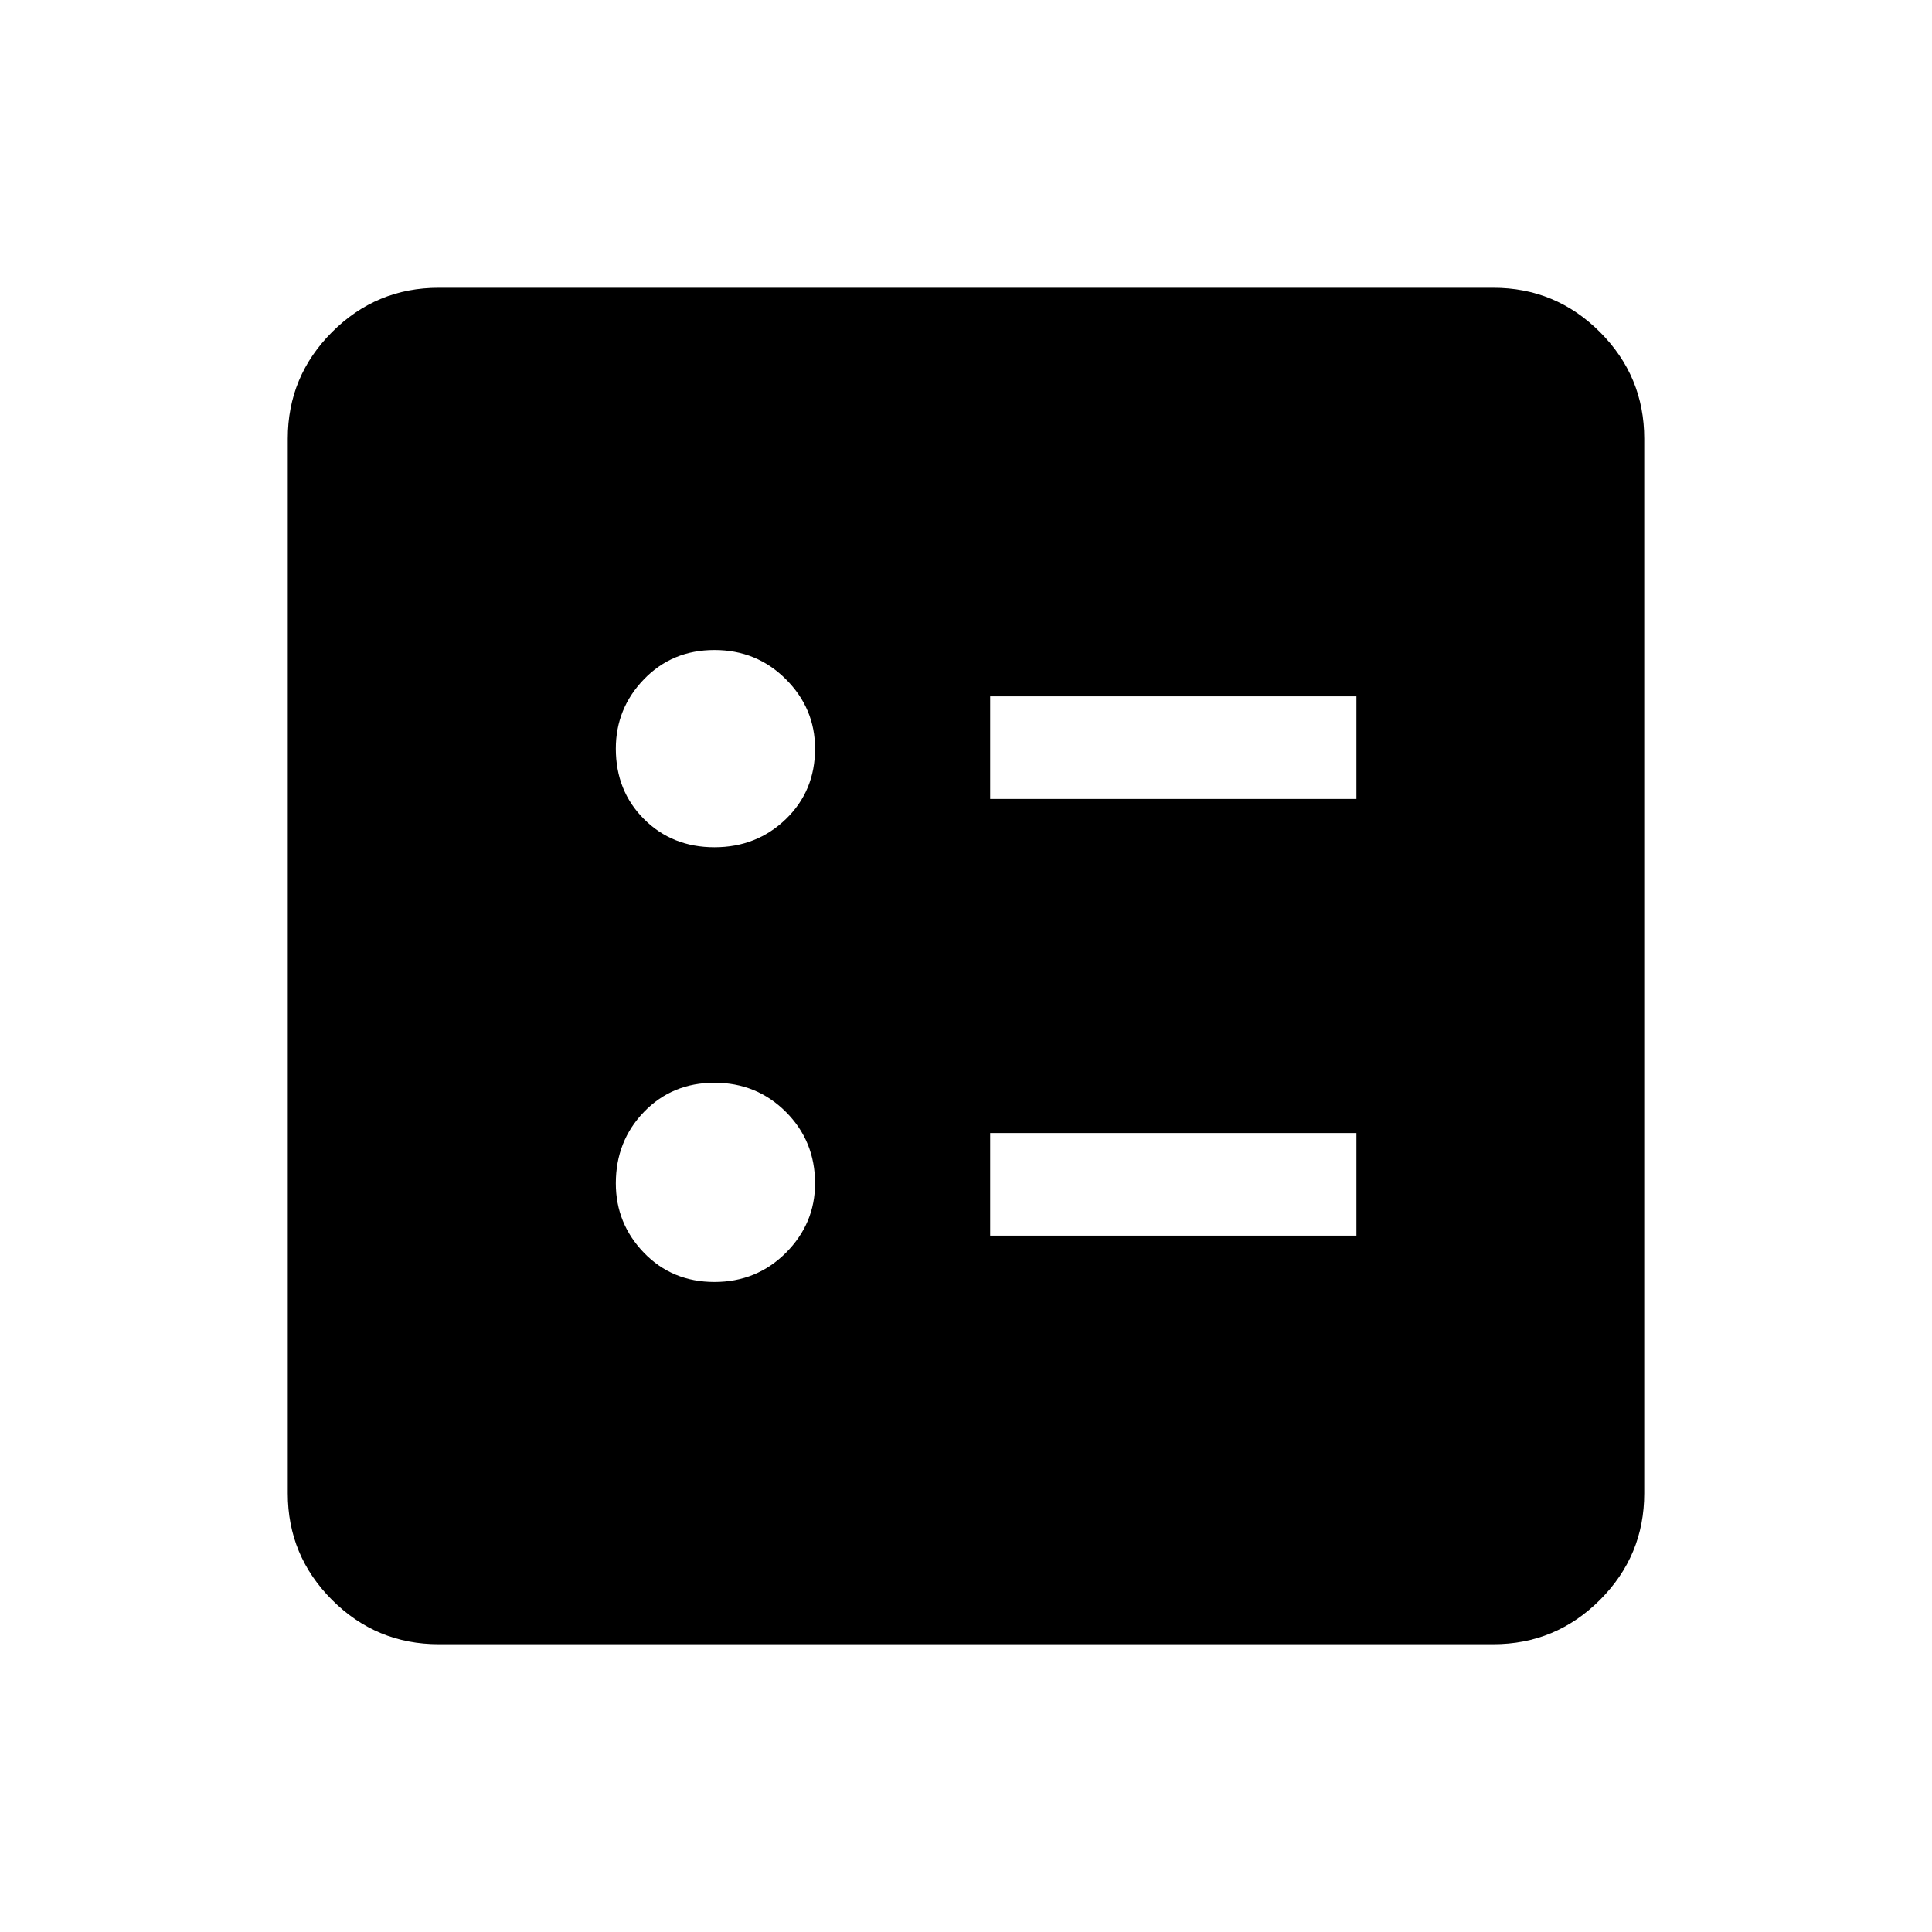 <svg xmlns="http://www.w3.org/2000/svg" height="40" width="40"><path d="M20.5 16.542h7.583v-2.125H20.5Zm0 9.041h7.583v-2.125H20.5Zm-5.708-8.041q.875 0 1.479-.584.604-.583.604-1.458 0-.833-.604-1.437-.604-.605-1.479-.605-.875 0-1.459.605-.583.604-.583 1.437 0 .875.583 1.458.584.584 1.459.584Zm0 9q.875 0 1.479-.604.604-.605.604-1.438 0-.875-.604-1.479-.604-.604-1.479-.604-.875 0-1.459.604-.583.604-.583 1.479 0 .833.583 1.438.584.604 1.459.604Zm-5.709 7.5q-1.291 0-2.208-.917-.917-.917-.917-2.208V9.083q0-1.291.917-2.208.917-.917 2.208-.917h21.834q1.291 0 2.208.917.917.917.917 2.208v21.834q0 1.291-.917 2.208-.917.917-2.208.917Z"/></svg>